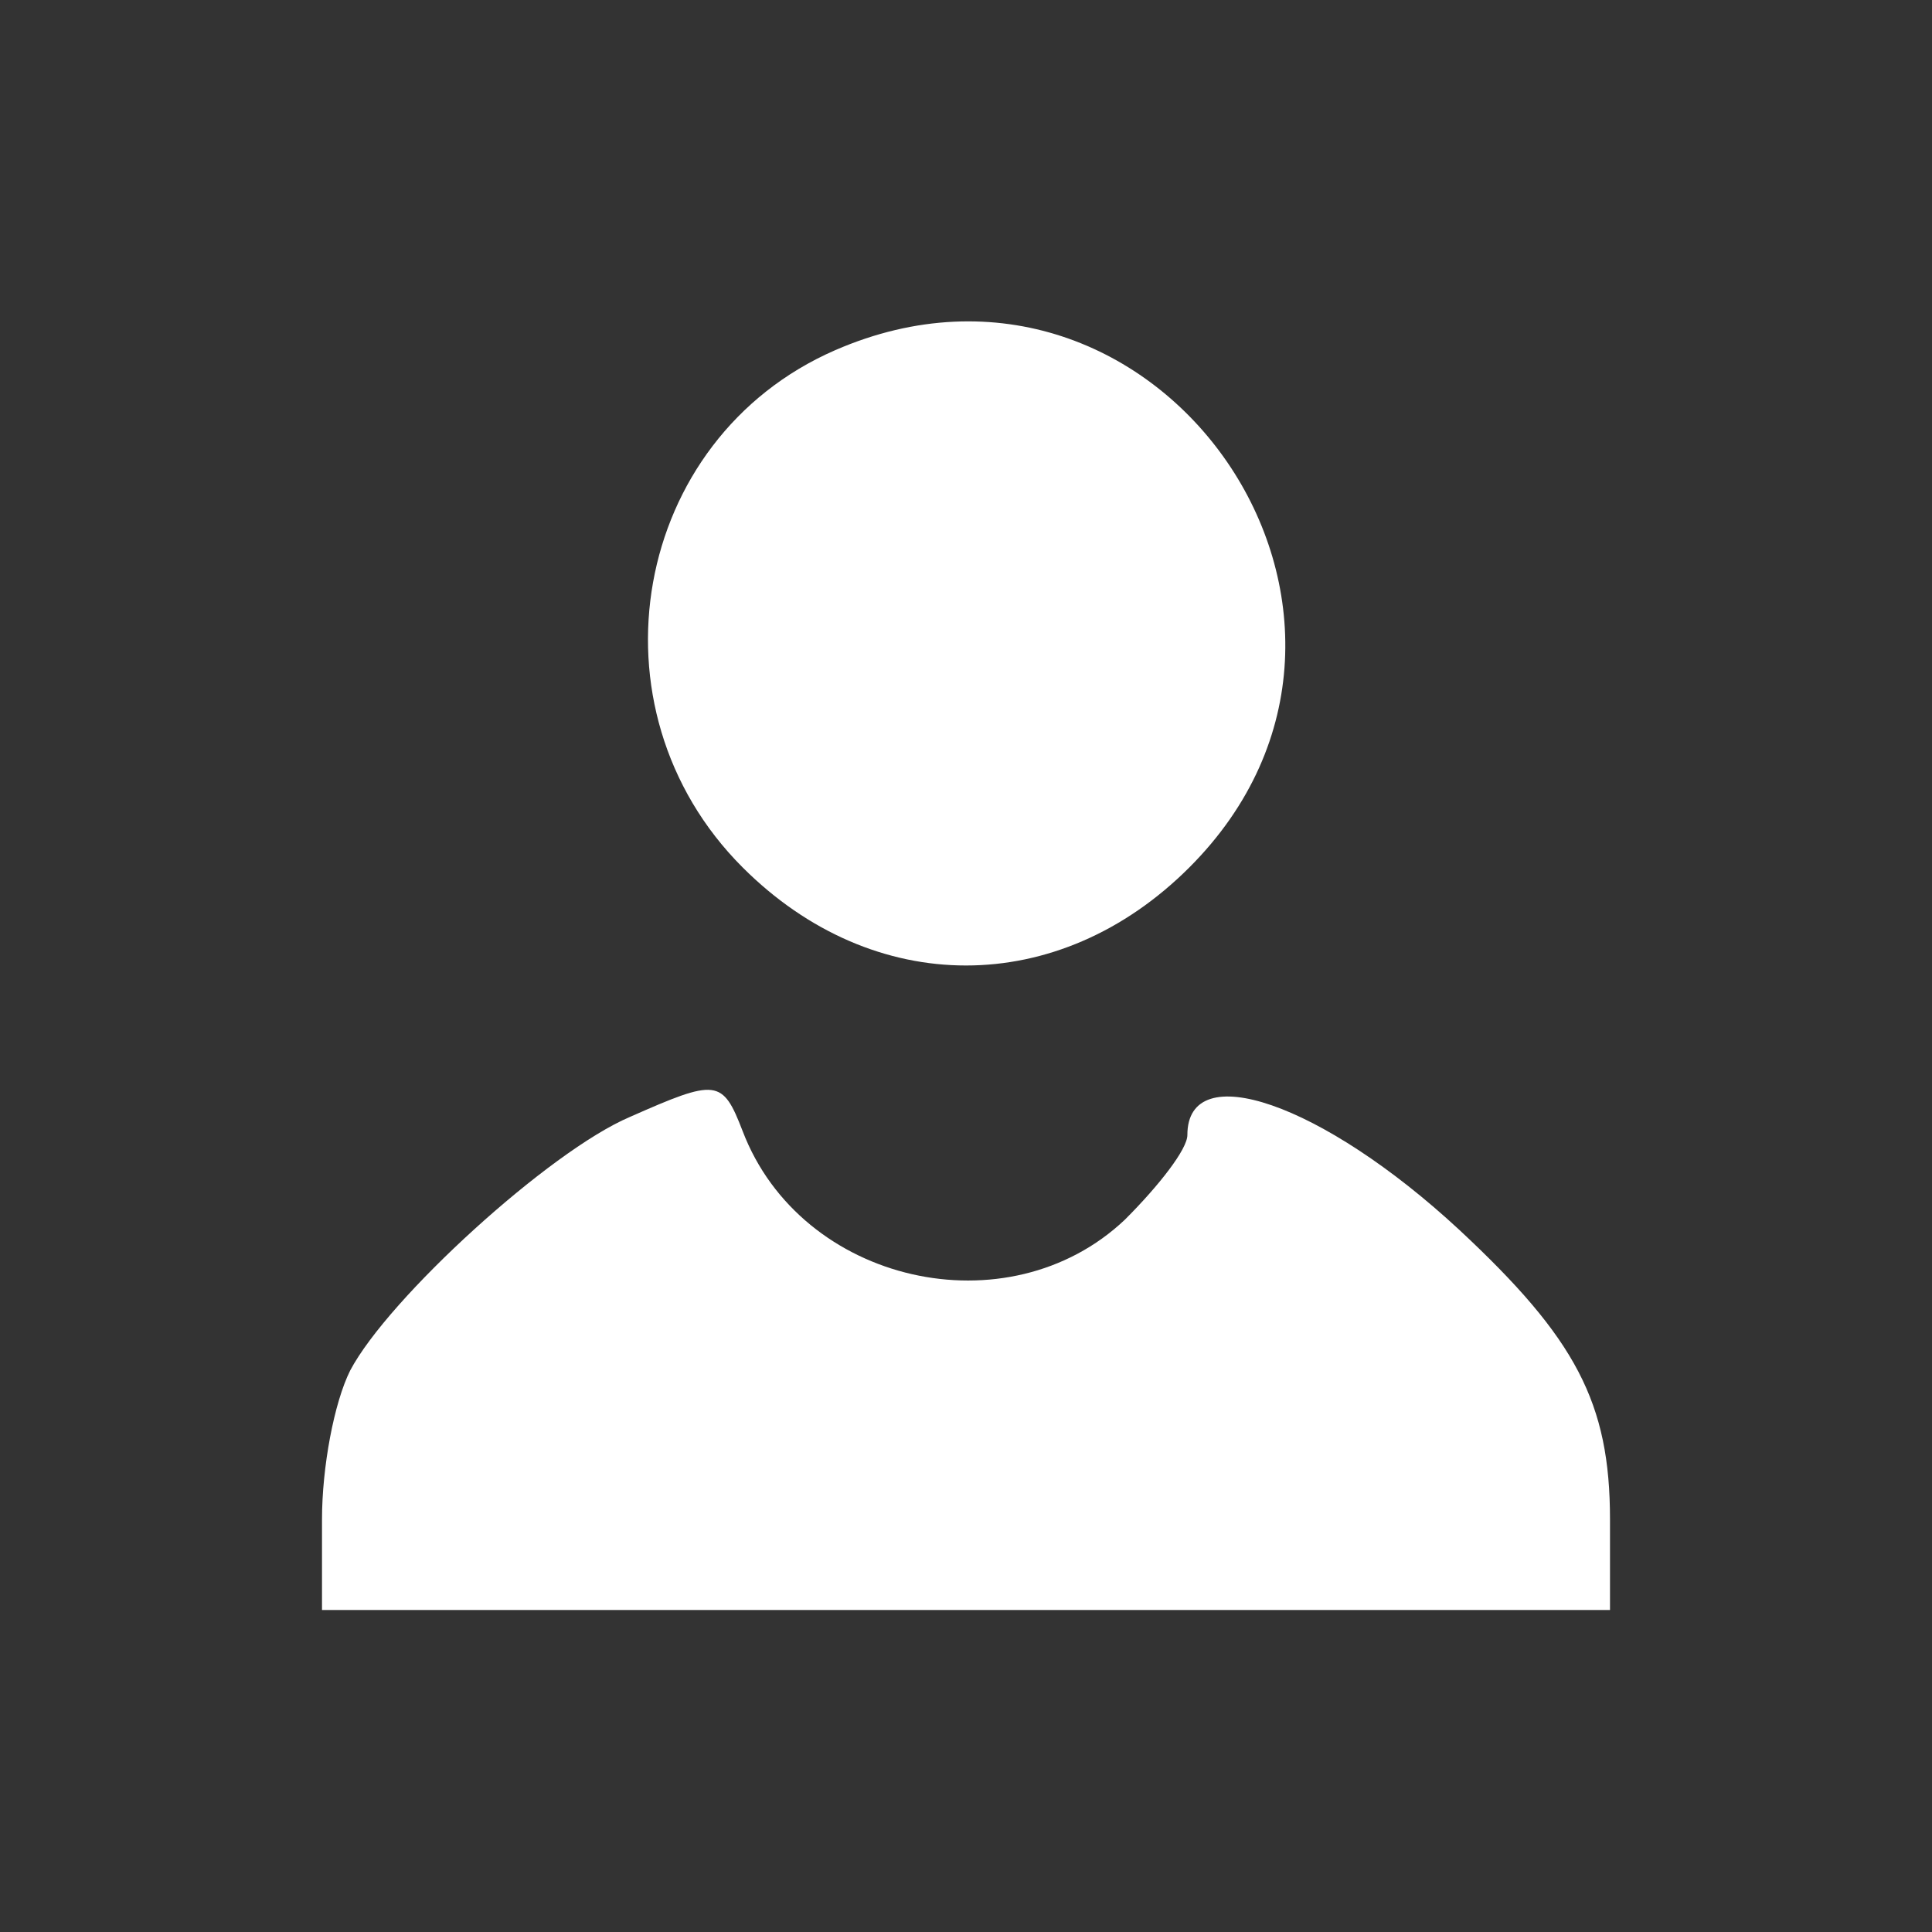 <?xml version="1.0" standalone="no"?>
<!DOCTYPE svg PUBLIC "-//W3C//DTD SVG 20010904//EN"
 "http://www.w3.org/TR/2001/REC-SVG-20010904/DTD/svg10.dtd">
<svg version="1.0" xmlns="http://www.w3.org/2000/svg"
 width="30px" height="30px" viewBox="0 0 96 96"
 preserveAspectRatio="xMidYMid meet">

<rect x="0" y="0" width="96" height="96" fill="#333333" stroke="none"/>

<g transform="translate(0,96) scale(0.1,-0.1)"
fill="#ffffff" stroke="none">
<path d="M415 786 c-101 -44 -125 -178 -46 -257 65 -65 157 -65 222 0 124 124
-15 327 -176 257z"/>
<path d="M313 405 c-40 -17 -120 -90 -139 -126 -8 -16 -14 -48 -14 -74 l0 -45
320 0 320 0 0 45 c0 58 -17 90 -75 144 -68 63 -135 86 -135 47 0 -7 -14 -25
-31 -42 -58 -55 -161 -32 -190 44 -10 26 -13 26 -56 7z"/>
</g>
</svg>
